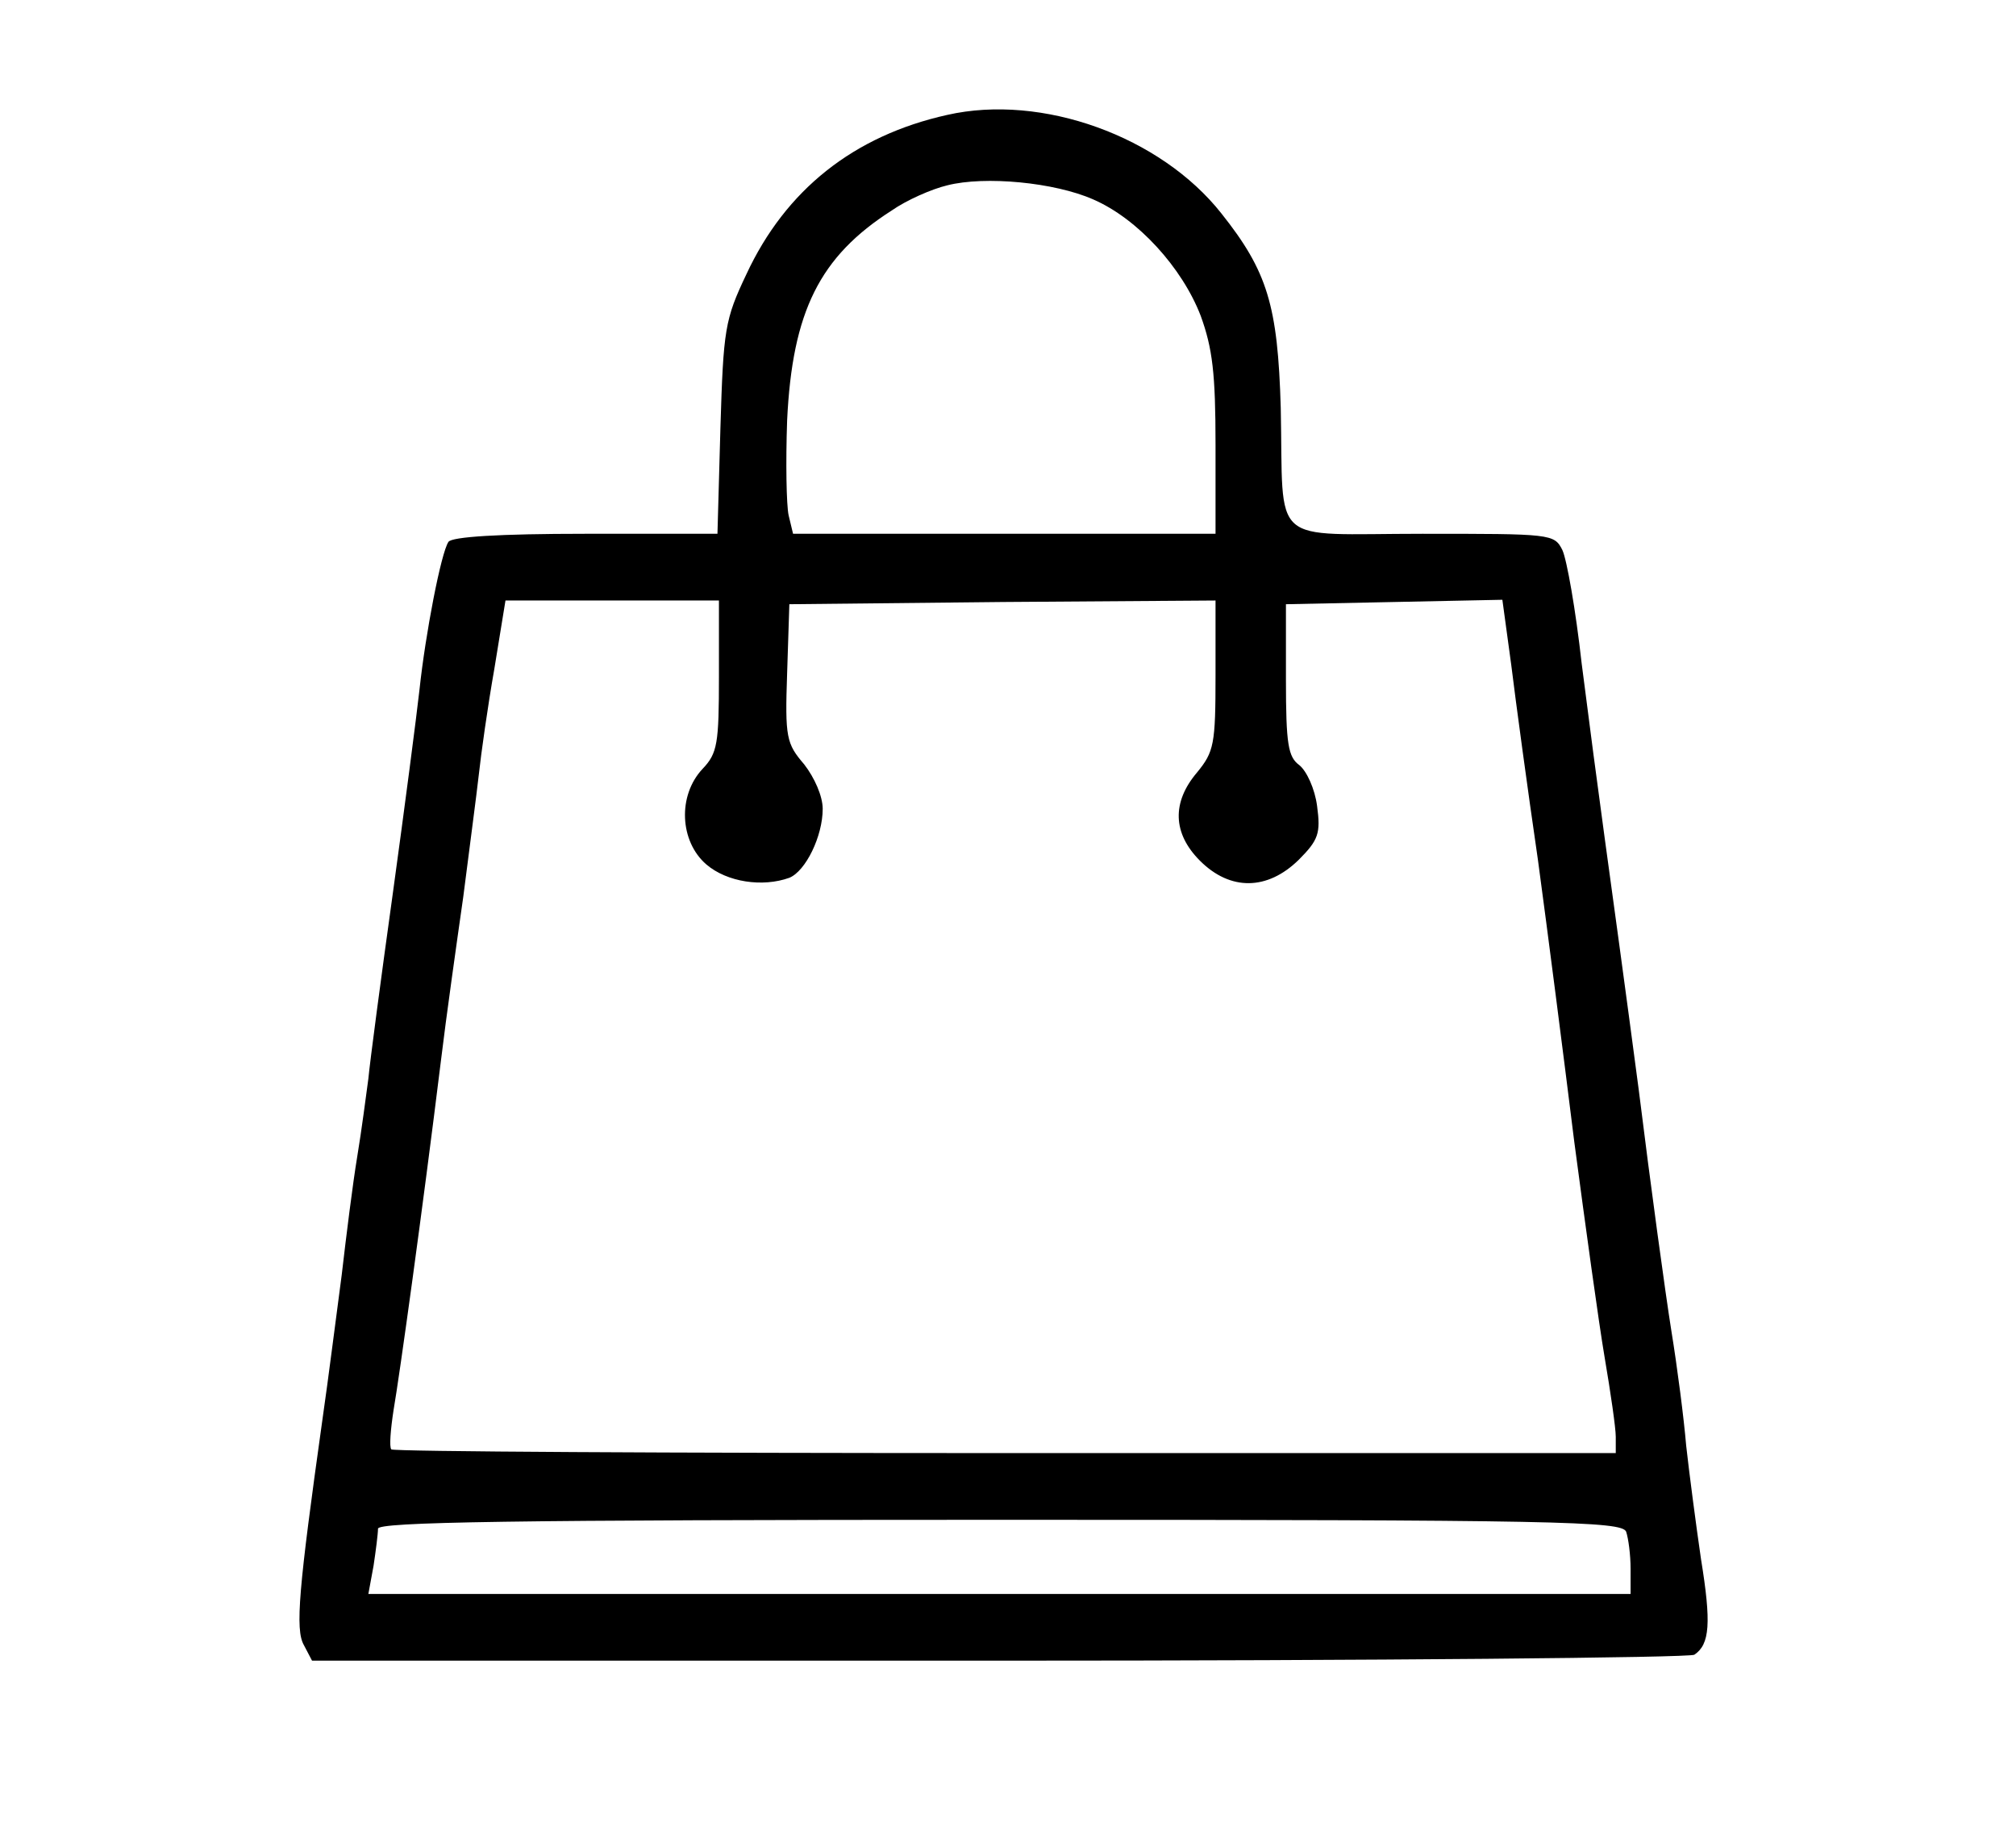 <?xml version="1.0" standalone="no"?>
<!DOCTYPE svg PUBLIC "-//W3C//DTD SVG 20010904//EN"
 "http://www.w3.org/TR/2001/REC-SVG-20010904/DTD/svg10.dtd">
<svg version="1.0" xmlns="http://www.w3.org/2000/svg"
 width="272pt" height="247pt" viewBox="0 0 272 247"
 preserveAspectRatio="xMidYMid meet">
<g transform="translate(0,247) scale(0.1,-0.1)"
fill="#000000" stroke="none">
<path d="M1278 2315 c-126 -28 -218 -101 -271 -215 -29 -61 -31 -74 -35 -207
l-4 -143 -179 0 c-115 0 -180 -4 -184 -11 -10 -15 -31 -124 -39 -199 -4 -36
-20 -159 -36 -275 -16 -115 -31 -228 -33 -250 -3 -22 -9 -69 -15 -105 -6 -36
-15 -108 -21 -160 -7 -52 -18 -140 -26 -195 -32 -228 -37 -283 -25 -304 l11
-21 927 0 c510 0 932 4 938 8 21 14 23 43 9 129 -7 48 -16 117 -20 153 -3 36
-12 106 -20 155 -8 50 -28 196 -44 325 -17 129 -38 282 -46 340 -8 58 -22 164
-31 235 -8 72 -20 140 -26 153 -11 22 -15 22 -189 22 -209 0 -187 -20 -191
170 -4 138 -18 184 -80 262 -82 104 -242 162 -370 133z m197 -114 c60 -26 120
-92 145 -157 16 -44 20 -78 20 -174 l0 -120 -285 0 -285 0 -6 25 c-3 14 -4 71
-2 128 7 147 44 221 141 283 20 14 54 29 75 34 51 13 145 4 197 -19z m-505
-643 c0 -91 -2 -104 -22 -125 -34 -36 -31 -98 5 -129 28 -24 76 -31 112 -18
22 9 45 56 45 93 0 17 -11 42 -25 60 -24 28 -26 36 -23 123 l3 93 288 3 287 2
0 -101 c0 -93 -2 -103 -25 -131 -34 -40 -33 -82 4 -119 41 -41 91 -40 133 1
27 27 30 36 25 73 -3 23 -14 47 -24 55 -15 11 -18 28 -18 115 l0 102 146 3
146 3 12 -88 c6 -49 22 -167 36 -263 13 -96 35 -267 49 -380 15 -113 33 -244
41 -291 8 -47 15 -95 15 -107 l0 -22 -823 0 c-453 0 -826 2 -829 5 -3 3 -1 27
3 53 8 46 39 269 64 472 7 58 21 157 30 220 8 63 18 138 21 165 3 28 12 92 21
143 l15 92 144 0 144 0 0 -102z m1224 -1154 c3 -9 6 -31 6 -50 l0 -34 -851 0
-852 0 7 38 c3 20 6 43 6 50 0 9 175 12 839 12 756 0 839 -2 845 -16z"/>
</g>
</svg>
